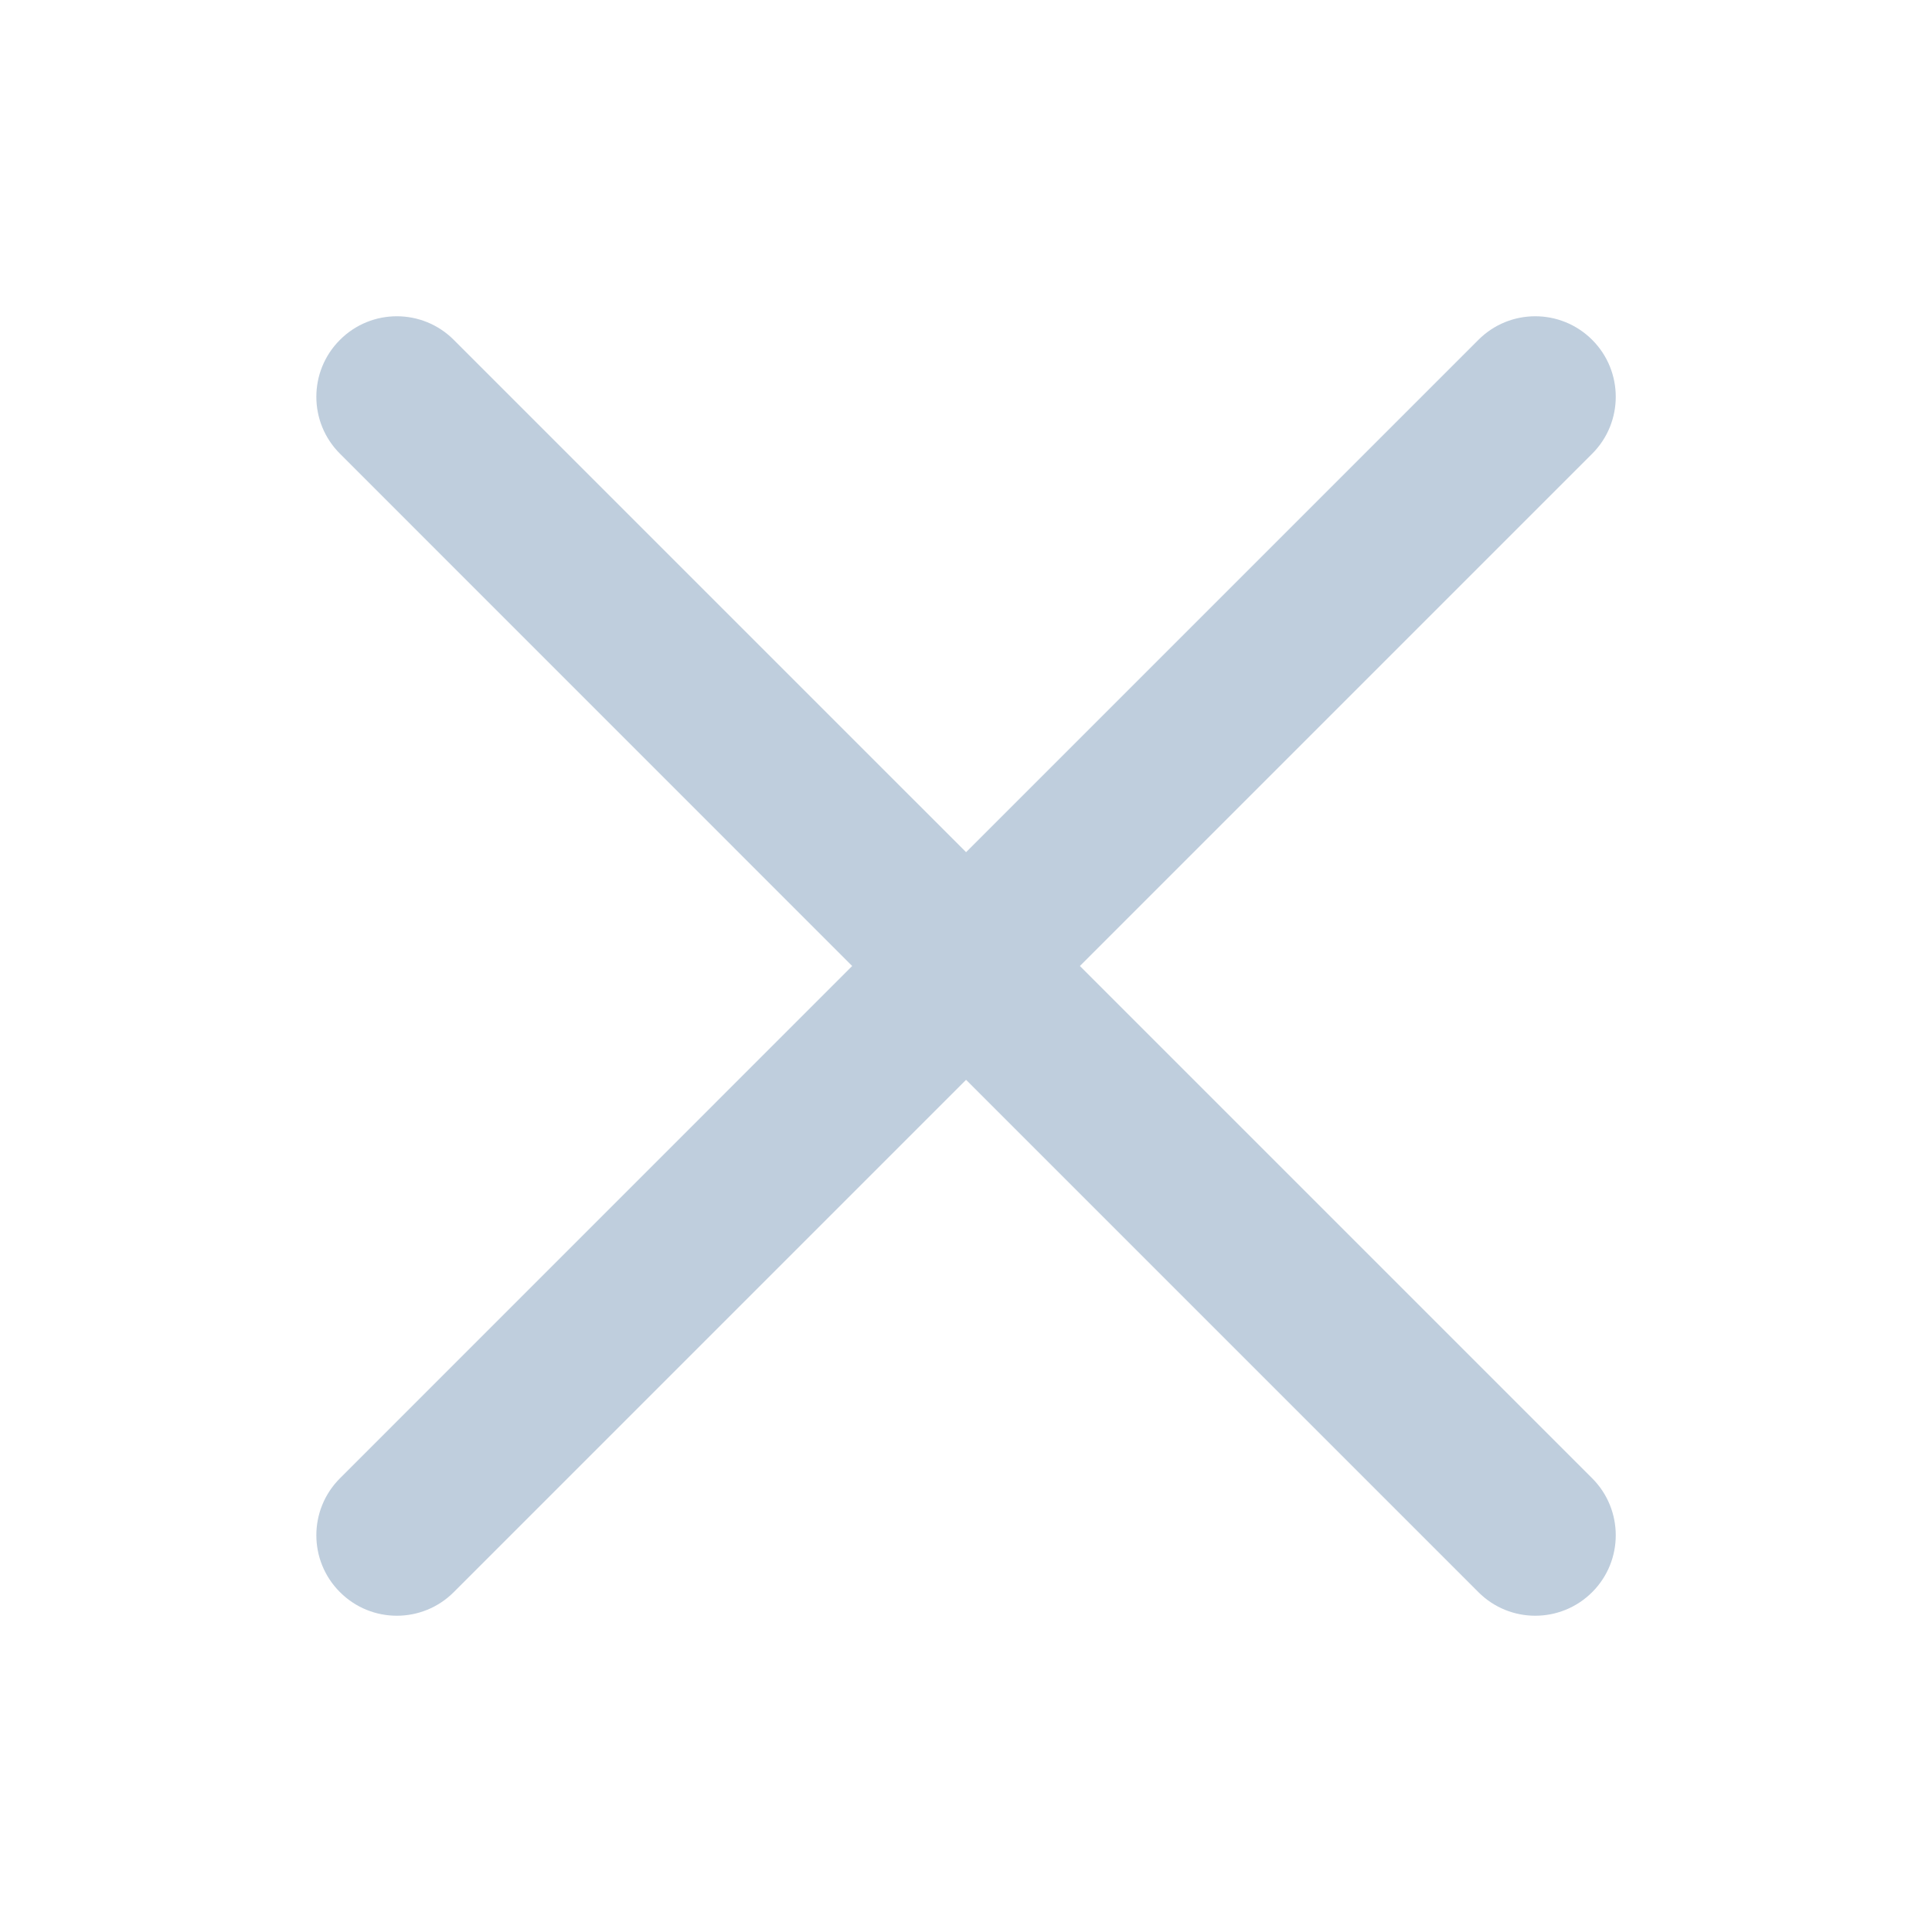 <svg width="24" height="24" viewBox="0 0 24 24" fill="none" xmlns="http://www.w3.org/2000/svg">
<path fill-rule="evenodd" clip-rule="evenodd" d="M4.223 4.222C4.613 3.831 5.246 3.831 5.637 4.222L12.001 10.586L18.365 4.222C18.755 3.831 19.388 3.831 19.779 4.222C20.169 4.612 20.169 5.246 19.779 5.636L13.415 12L19.779 18.364C20.169 18.755 20.169 19.388 19.779 19.778C19.388 20.169 18.755 20.169 18.365 19.778L12.001 13.414L5.637 19.778C5.246 20.169 4.613 20.169 4.223 19.778C3.832 19.388 3.832 18.755 4.223 18.364L10.586 12L4.223 5.636C3.832 5.246 3.832 4.612 4.223 4.222Z" fill="#BFCEDD"/>
</svg>
